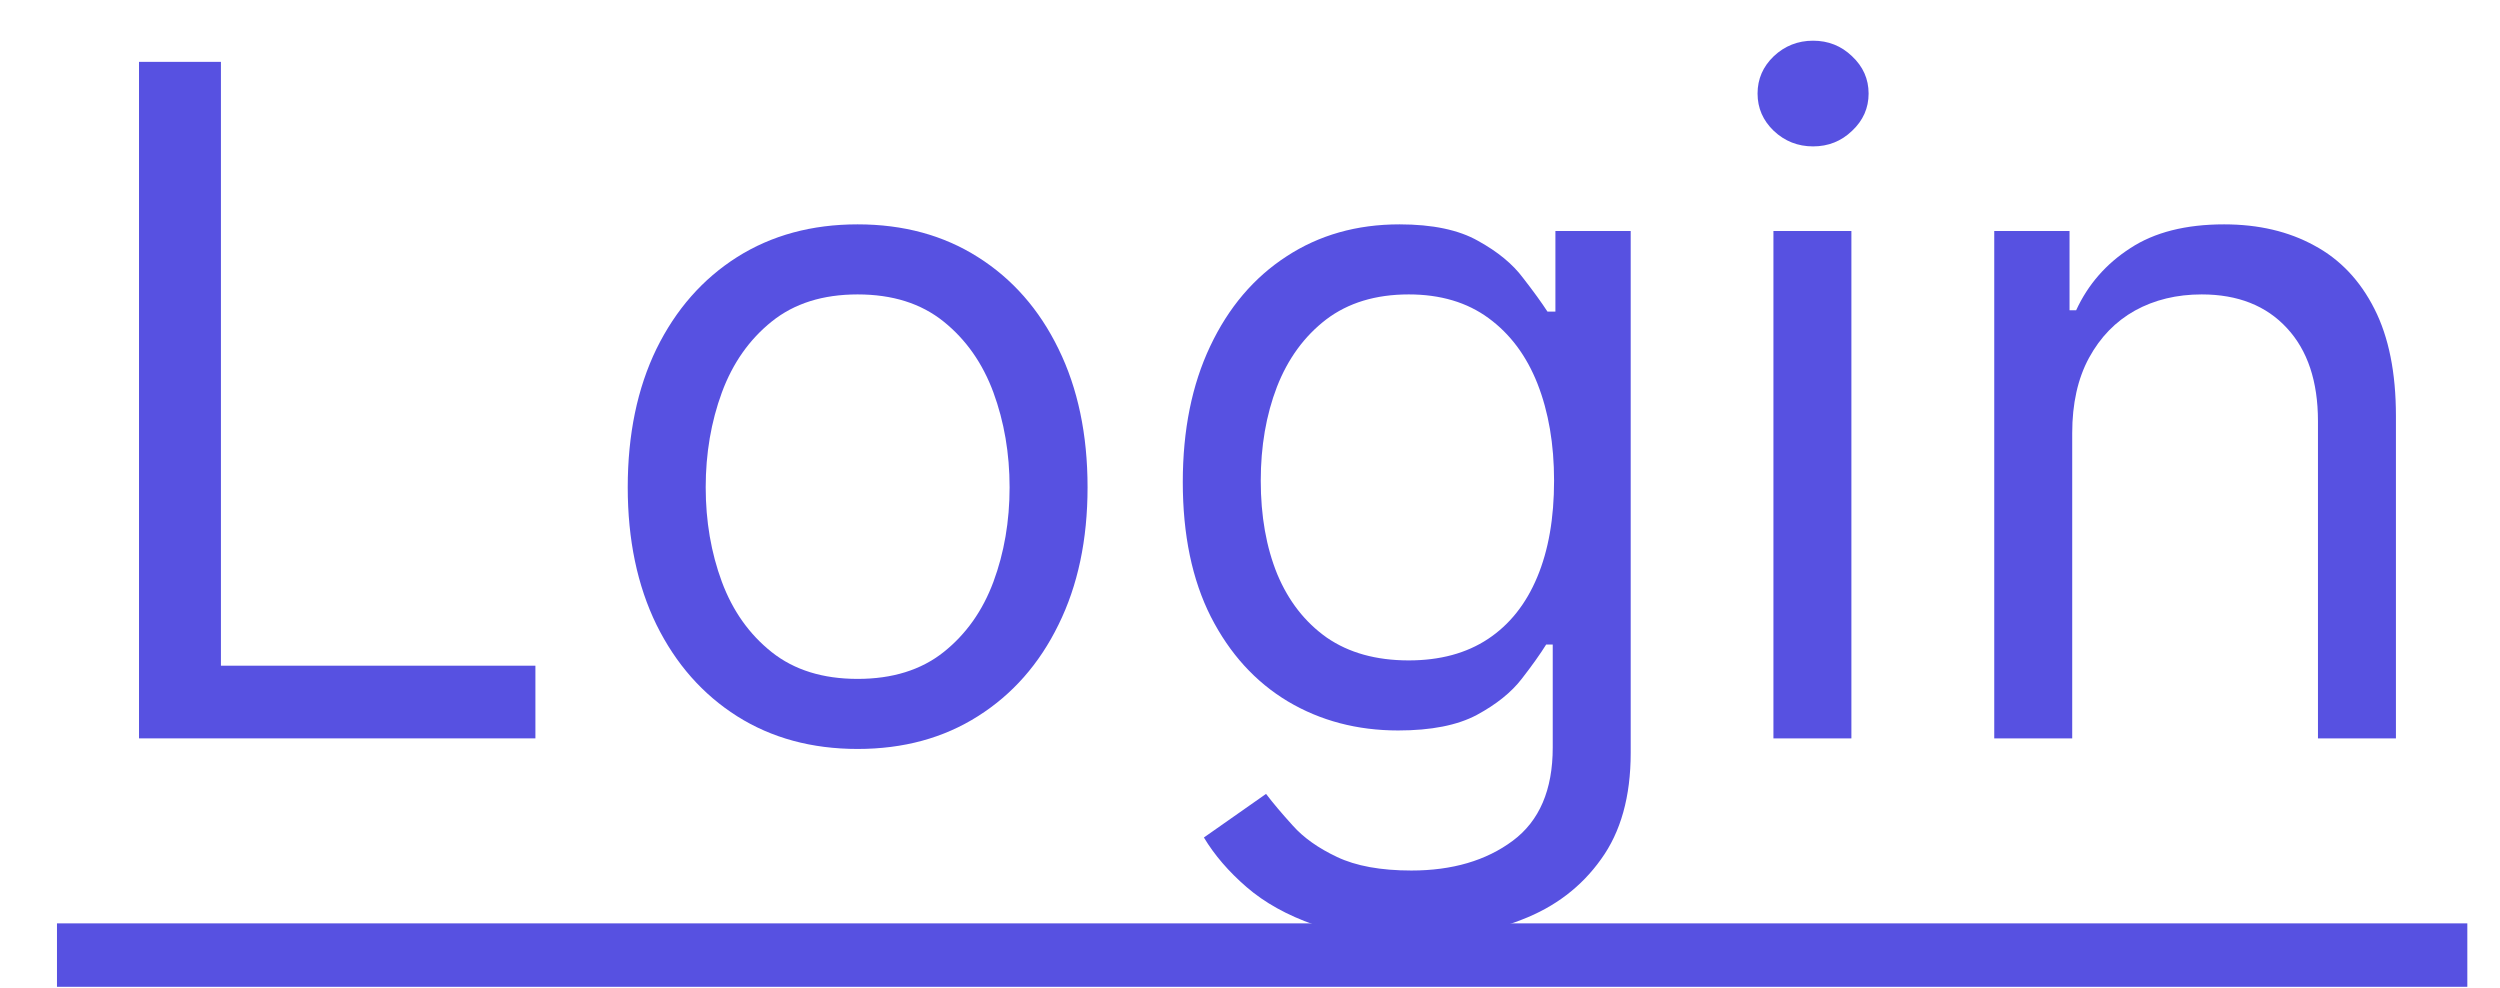 <svg width="43" height="17" viewBox="0 0 43 17" fill="none" xmlns="http://www.w3.org/2000/svg">
<path d="M0.98 15.882H42.438V16.973H0.98V15.882Z" fill="#5751E1"/>
<path d="M35.642 7.45V12.7H34.301V3.973H35.596V5.336H35.71C35.914 4.893 36.225 4.537 36.642 4.268C37.058 3.995 37.596 3.859 38.255 3.859C38.846 3.859 39.363 3.98 39.806 4.223C40.25 4.461 40.594 4.825 40.841 5.314C41.087 5.799 41.21 6.412 41.21 7.155V12.7H39.869V7.245C39.869 6.56 39.691 6.026 39.335 5.643C38.979 5.257 38.49 5.064 37.869 5.064C37.441 5.064 37.058 5.156 36.721 5.342C36.388 5.528 36.125 5.799 35.931 6.155C35.738 6.511 35.642 6.942 35.642 7.45Z" fill="#5751E1"/>
<path d="M30.503 12.7V3.973H31.844V12.7H30.503ZM31.185 2.518C30.924 2.518 30.698 2.429 30.509 2.251C30.323 2.073 30.23 1.859 30.23 1.609C30.23 1.359 30.323 1.145 30.509 0.967C30.698 0.789 30.924 0.7 31.185 0.7C31.446 0.7 31.67 0.789 31.855 0.967C32.045 1.145 32.14 1.359 32.14 1.609C32.14 1.859 32.045 2.073 31.855 2.251C31.67 2.429 31.446 2.518 31.185 2.518Z" fill="#5751E1"/>
<path d="M24.276 16.155C23.628 16.155 23.071 16.071 22.605 15.905C22.139 15.742 21.751 15.526 21.44 15.257C21.134 14.992 20.889 14.708 20.707 14.405L21.776 13.655C21.897 13.814 22.05 13.995 22.236 14.2C22.421 14.408 22.675 14.588 22.997 14.74C23.323 14.895 23.749 14.973 24.276 14.973C24.98 14.973 25.562 14.802 26.02 14.461C26.478 14.12 26.707 13.586 26.707 12.859V11.086H26.594C26.495 11.245 26.355 11.443 26.173 11.677C25.995 11.908 25.738 12.115 25.401 12.297C25.067 12.475 24.616 12.564 24.048 12.564C23.344 12.564 22.711 12.397 22.151 12.064C21.594 11.73 21.152 11.245 20.827 10.609C20.505 9.973 20.344 9.2 20.344 8.291C20.344 7.397 20.501 6.619 20.815 5.956C21.13 5.289 21.567 4.774 22.128 4.41C22.688 4.043 23.336 3.859 24.071 3.859C24.639 3.859 25.09 3.954 25.423 4.143C25.76 4.329 26.018 4.541 26.196 4.78C26.378 5.014 26.518 5.208 26.616 5.359H26.753V3.973H28.048V12.95C28.048 13.7 27.878 14.31 27.537 14.78C27.2 15.253 26.745 15.6 26.173 15.819C25.605 16.043 24.973 16.155 24.276 16.155ZM24.23 11.359C24.768 11.359 25.223 11.236 25.594 10.99C25.965 10.744 26.247 10.389 26.44 9.927C26.634 9.465 26.73 8.912 26.73 8.268C26.73 7.639 26.635 7.085 26.446 6.603C26.257 6.122 25.976 5.745 25.605 5.473C25.234 5.2 24.776 5.064 24.23 5.064C23.662 5.064 23.188 5.208 22.81 5.495C22.435 5.783 22.152 6.17 21.963 6.655C21.777 7.139 21.685 7.677 21.685 8.268C21.685 8.874 21.779 9.41 21.969 9.876C22.162 10.338 22.446 10.702 22.821 10.967C23.2 11.228 23.669 11.359 24.23 11.359Z" fill="#5751E1"/>
<path d="M14.751 12.882C13.963 12.882 13.272 12.694 12.678 12.319C12.087 11.944 11.624 11.42 11.291 10.745C10.962 10.071 10.797 9.283 10.797 8.382C10.797 7.473 10.962 6.679 11.291 6.001C11.624 5.323 12.087 4.797 12.678 4.422C13.272 4.047 13.963 3.859 14.751 3.859C15.539 3.859 16.229 4.047 16.82 4.422C17.414 4.797 17.876 5.323 18.206 6.001C18.539 6.679 18.706 7.473 18.706 8.382C18.706 9.283 18.539 10.071 18.206 10.745C17.876 11.42 17.414 11.944 16.82 12.319C16.229 12.694 15.539 12.882 14.751 12.882ZM14.751 11.677C15.35 11.677 15.842 11.524 16.229 11.217C16.615 10.91 16.901 10.507 17.087 10.007C17.272 9.507 17.365 8.965 17.365 8.382C17.365 7.799 17.272 7.255 17.087 6.751C16.901 6.247 16.615 5.84 16.229 5.53C15.842 5.219 15.35 5.064 14.751 5.064C14.153 5.064 13.661 5.219 13.274 5.53C12.888 5.84 12.602 6.247 12.416 6.751C12.231 7.255 12.138 7.799 12.138 8.382C12.138 8.965 12.231 9.507 12.416 10.007C12.602 10.507 12.888 10.91 13.274 11.217C13.661 11.524 14.153 11.677 14.751 11.677Z" fill="#5751E1"/>
<path d="M2.391 12.7V1.064H3.8V11.45H9.209V12.7H2.391Z" fill="#5751E1"/>
</svg>
